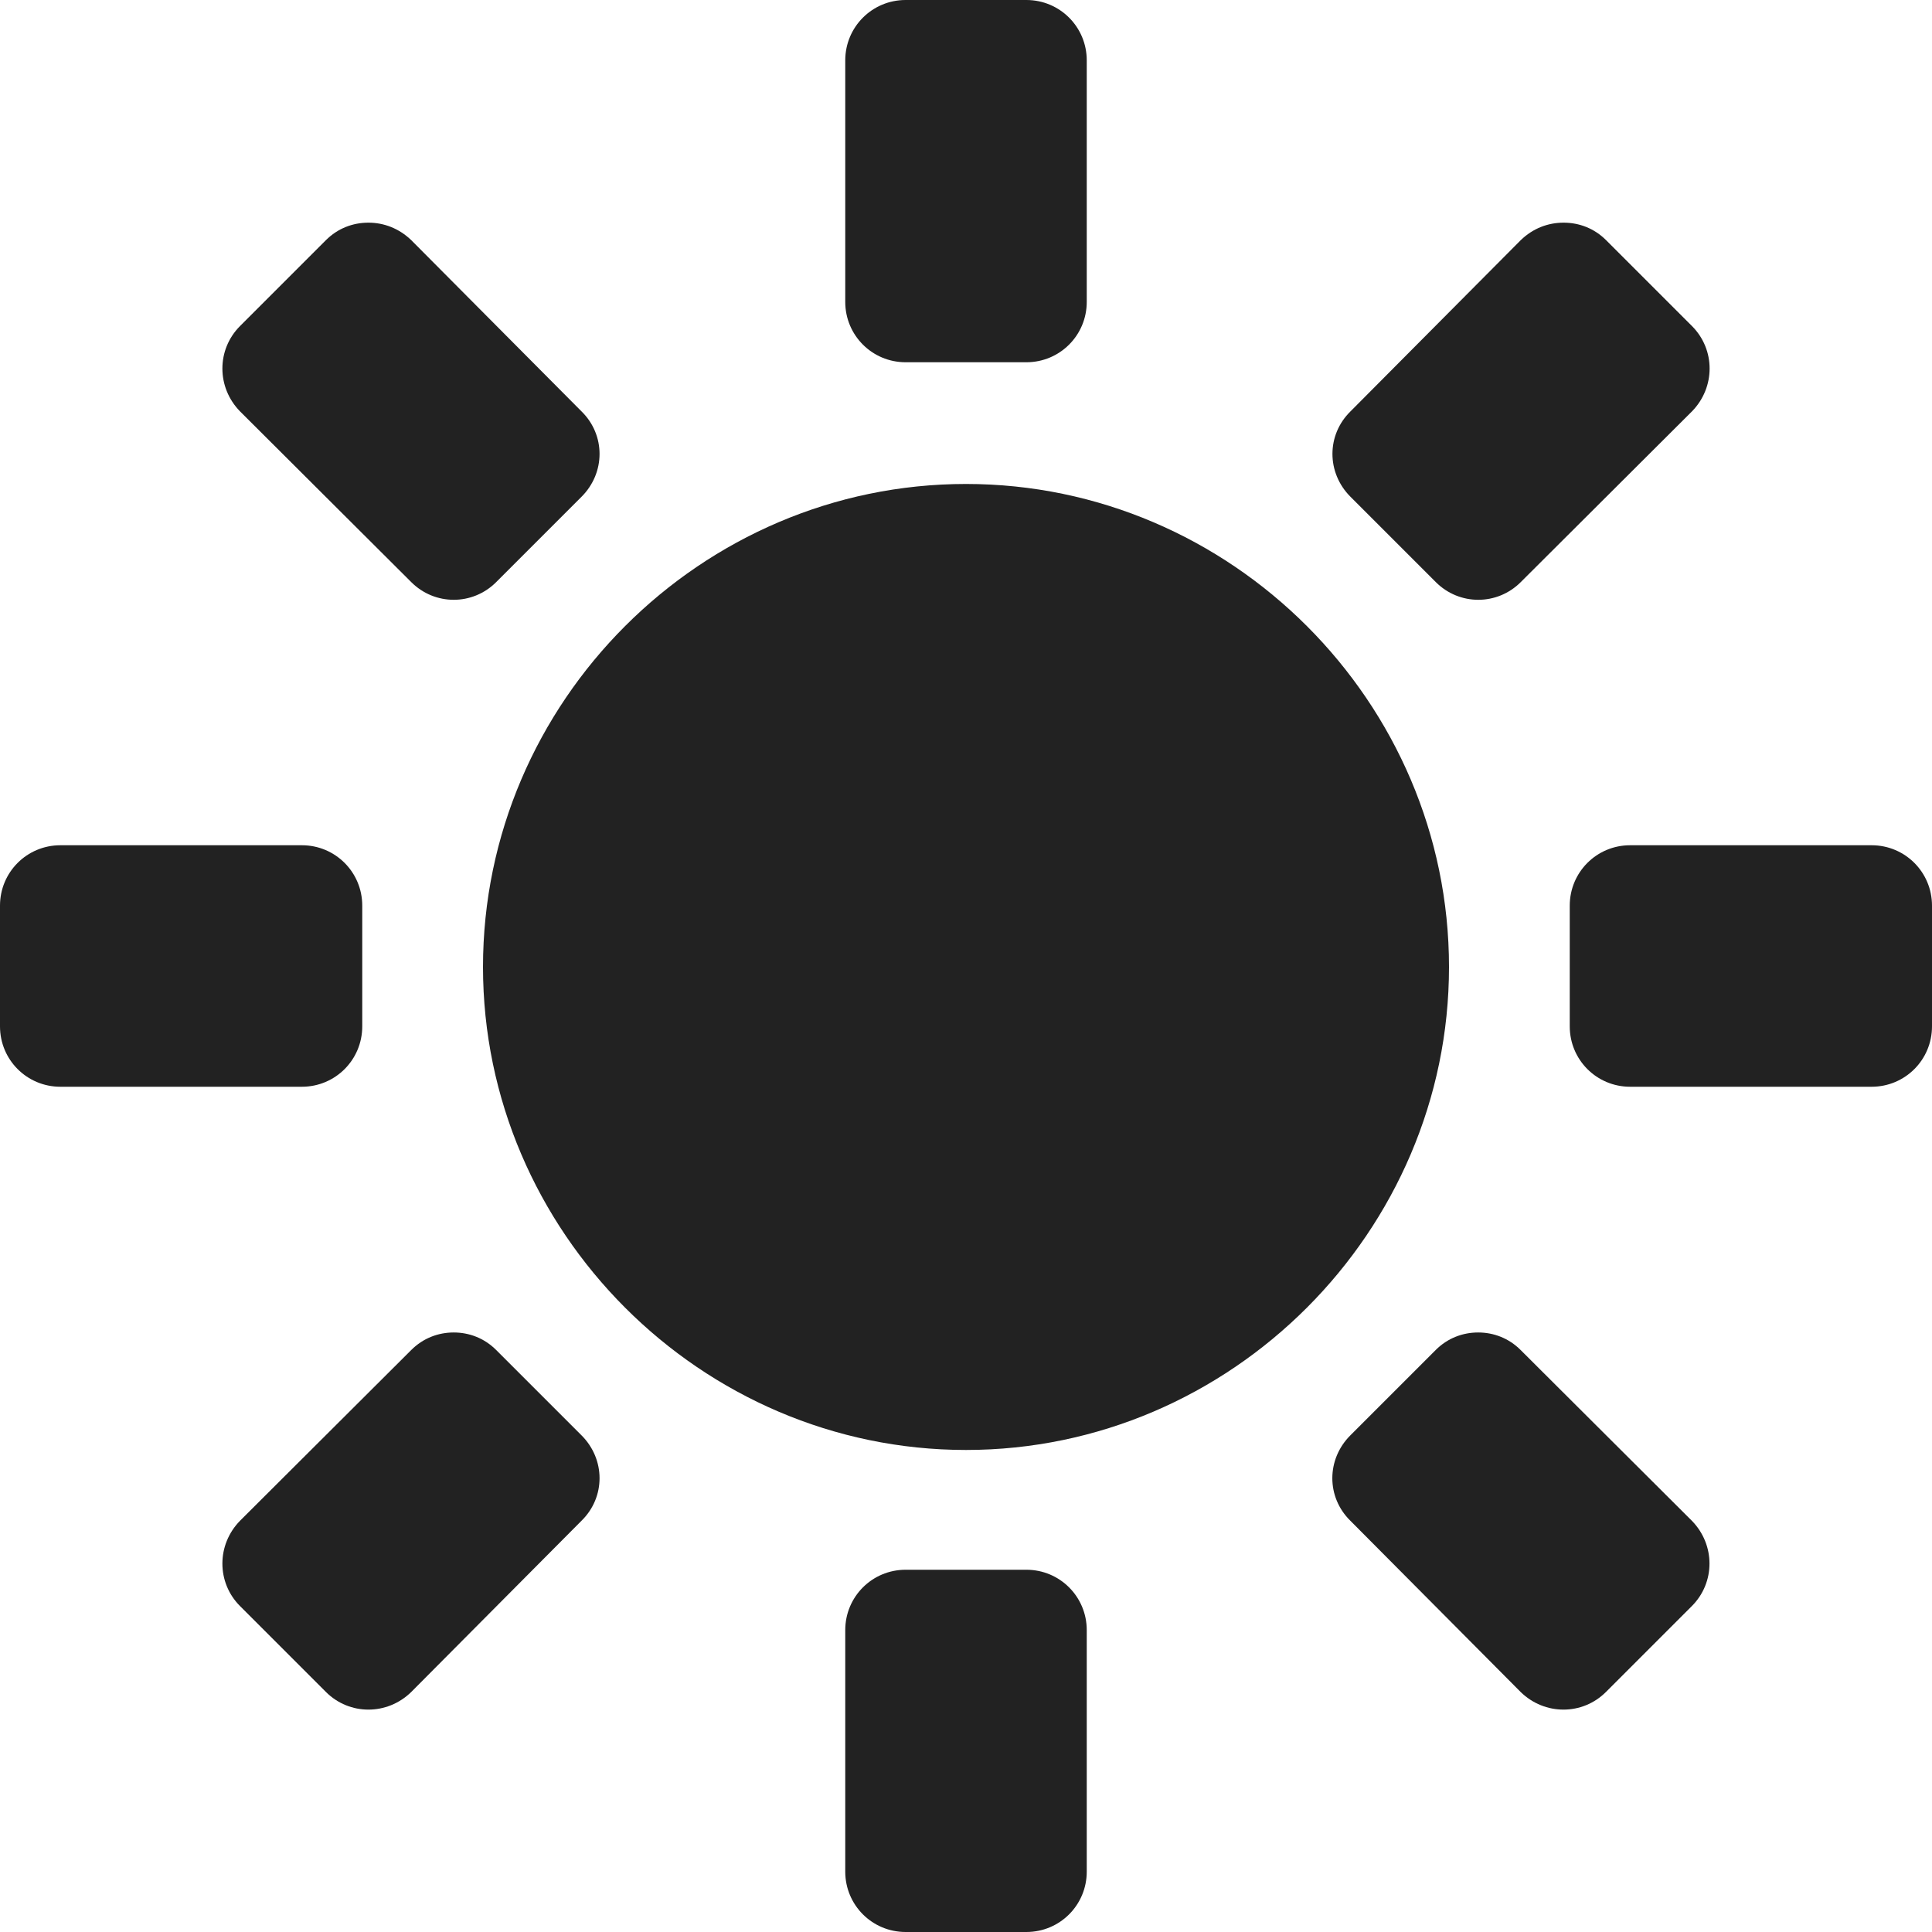 <?xml version="1.0" encoding="UTF-8"?>
<svg xmlns="http://www.w3.org/2000/svg" height="16px" viewBox="0 0 16 16" width="16px">
    <path d="m 7.5 0 c -0.277 0 -0.5 0.223 -0.5 0.5 v 2 c 0 0.277 0.223 0.5 0.5 0.5 h 1 c 0.277 0 0.5 -0.223 0.5 -0.5 v -2 c 0 -0.277 -0.223 -0.5 -0.5 -0.5 z m -4.449 1.844 c -0.129 0 -0.254 0.047 -0.352 0.145 l -0.711 0.711 c -0.195 0.195 -0.195 0.508 0 0.707 l 1.418 1.414 c 0.195 0.195 0.508 0.195 0.703 0 l 0.707 -0.707 c 0.199 -0.199 0.199 -0.512 0 -0.707 l -1.41 -1.418 c -0.102 -0.098 -0.227 -0.145 -0.355 -0.145 z m 9.898 0 c -0.129 0 -0.254 0.047 -0.355 0.145 l -1.41 1.418 c -0.199 0.195 -0.199 0.508 0 0.707 l 0.707 0.707 c 0.195 0.195 0.508 0.195 0.703 0 l 1.418 -1.414 c 0.195 -0.199 0.195 -0.512 0 -0.707 l -0.711 -0.711 c -0.098 -0.098 -0.223 -0.145 -0.352 -0.145 z m -4.949 2.164 c -2.195 0 -4 1.805 -4 4 c 0 2.191 1.805 4 4 4 s 4 -1.809 4 -4 c 0 -2.195 -1.805 -4 -4 -4 z m -7.5 2.992 c -0.277 0 -0.5 0.223 -0.5 0.5 v 1 c 0 0.277 0.223 0.5 0.5 0.5 h 2 c 0.277 0 0.5 -0.223 0.5 -0.5 v -1 c 0 -0.277 -0.223 -0.5 -0.5 -0.5 z m 13 0 c -0.277 0 -0.5 0.223 -0.5 0.5 v 1 c 0 0.277 0.223 0.5 0.5 0.5 h 2 c 0.277 0 0.5 -0.223 0.5 -0.5 v -1 c 0 -0.277 -0.223 -0.5 -0.5 -0.5 z m -9.742 4.035 c -0.129 0 -0.254 0.047 -0.352 0.145 l -1.418 1.414 c -0.195 0.199 -0.195 0.512 0 0.707 l 0.711 0.711 c 0.195 0.195 0.508 0.195 0.707 0 l 1.41 -1.418 c 0.199 -0.195 0.199 -0.508 0 -0.707 l -0.707 -0.707 c -0.098 -0.098 -0.223 -0.145 -0.352 -0.145 z m 8.484 0 c -0.129 0 -0.254 0.047 -0.352 0.145 l -0.707 0.707 c -0.199 0.199 -0.199 0.512 0 0.707 l 1.41 1.418 c 0.199 0.195 0.512 0.195 0.707 0 l 0.711 -0.711 c 0.195 -0.195 0.195 -0.508 0 -0.707 l -1.418 -1.414 c -0.098 -0.098 -0.223 -0.145 -0.352 -0.145 z m -4.742 1.965 c -0.277 0 -0.5 0.223 -0.5 0.5 v 2 c 0 0.277 0.223 0.5 0.5 0.5 h 1 c 0.277 0 0.5 -0.223 0.5 -0.5 v -2 c 0 -0.277 -0.223 -0.5 -0.5 -0.5 z m 0 0" fill="#222222"/>
</svg>
